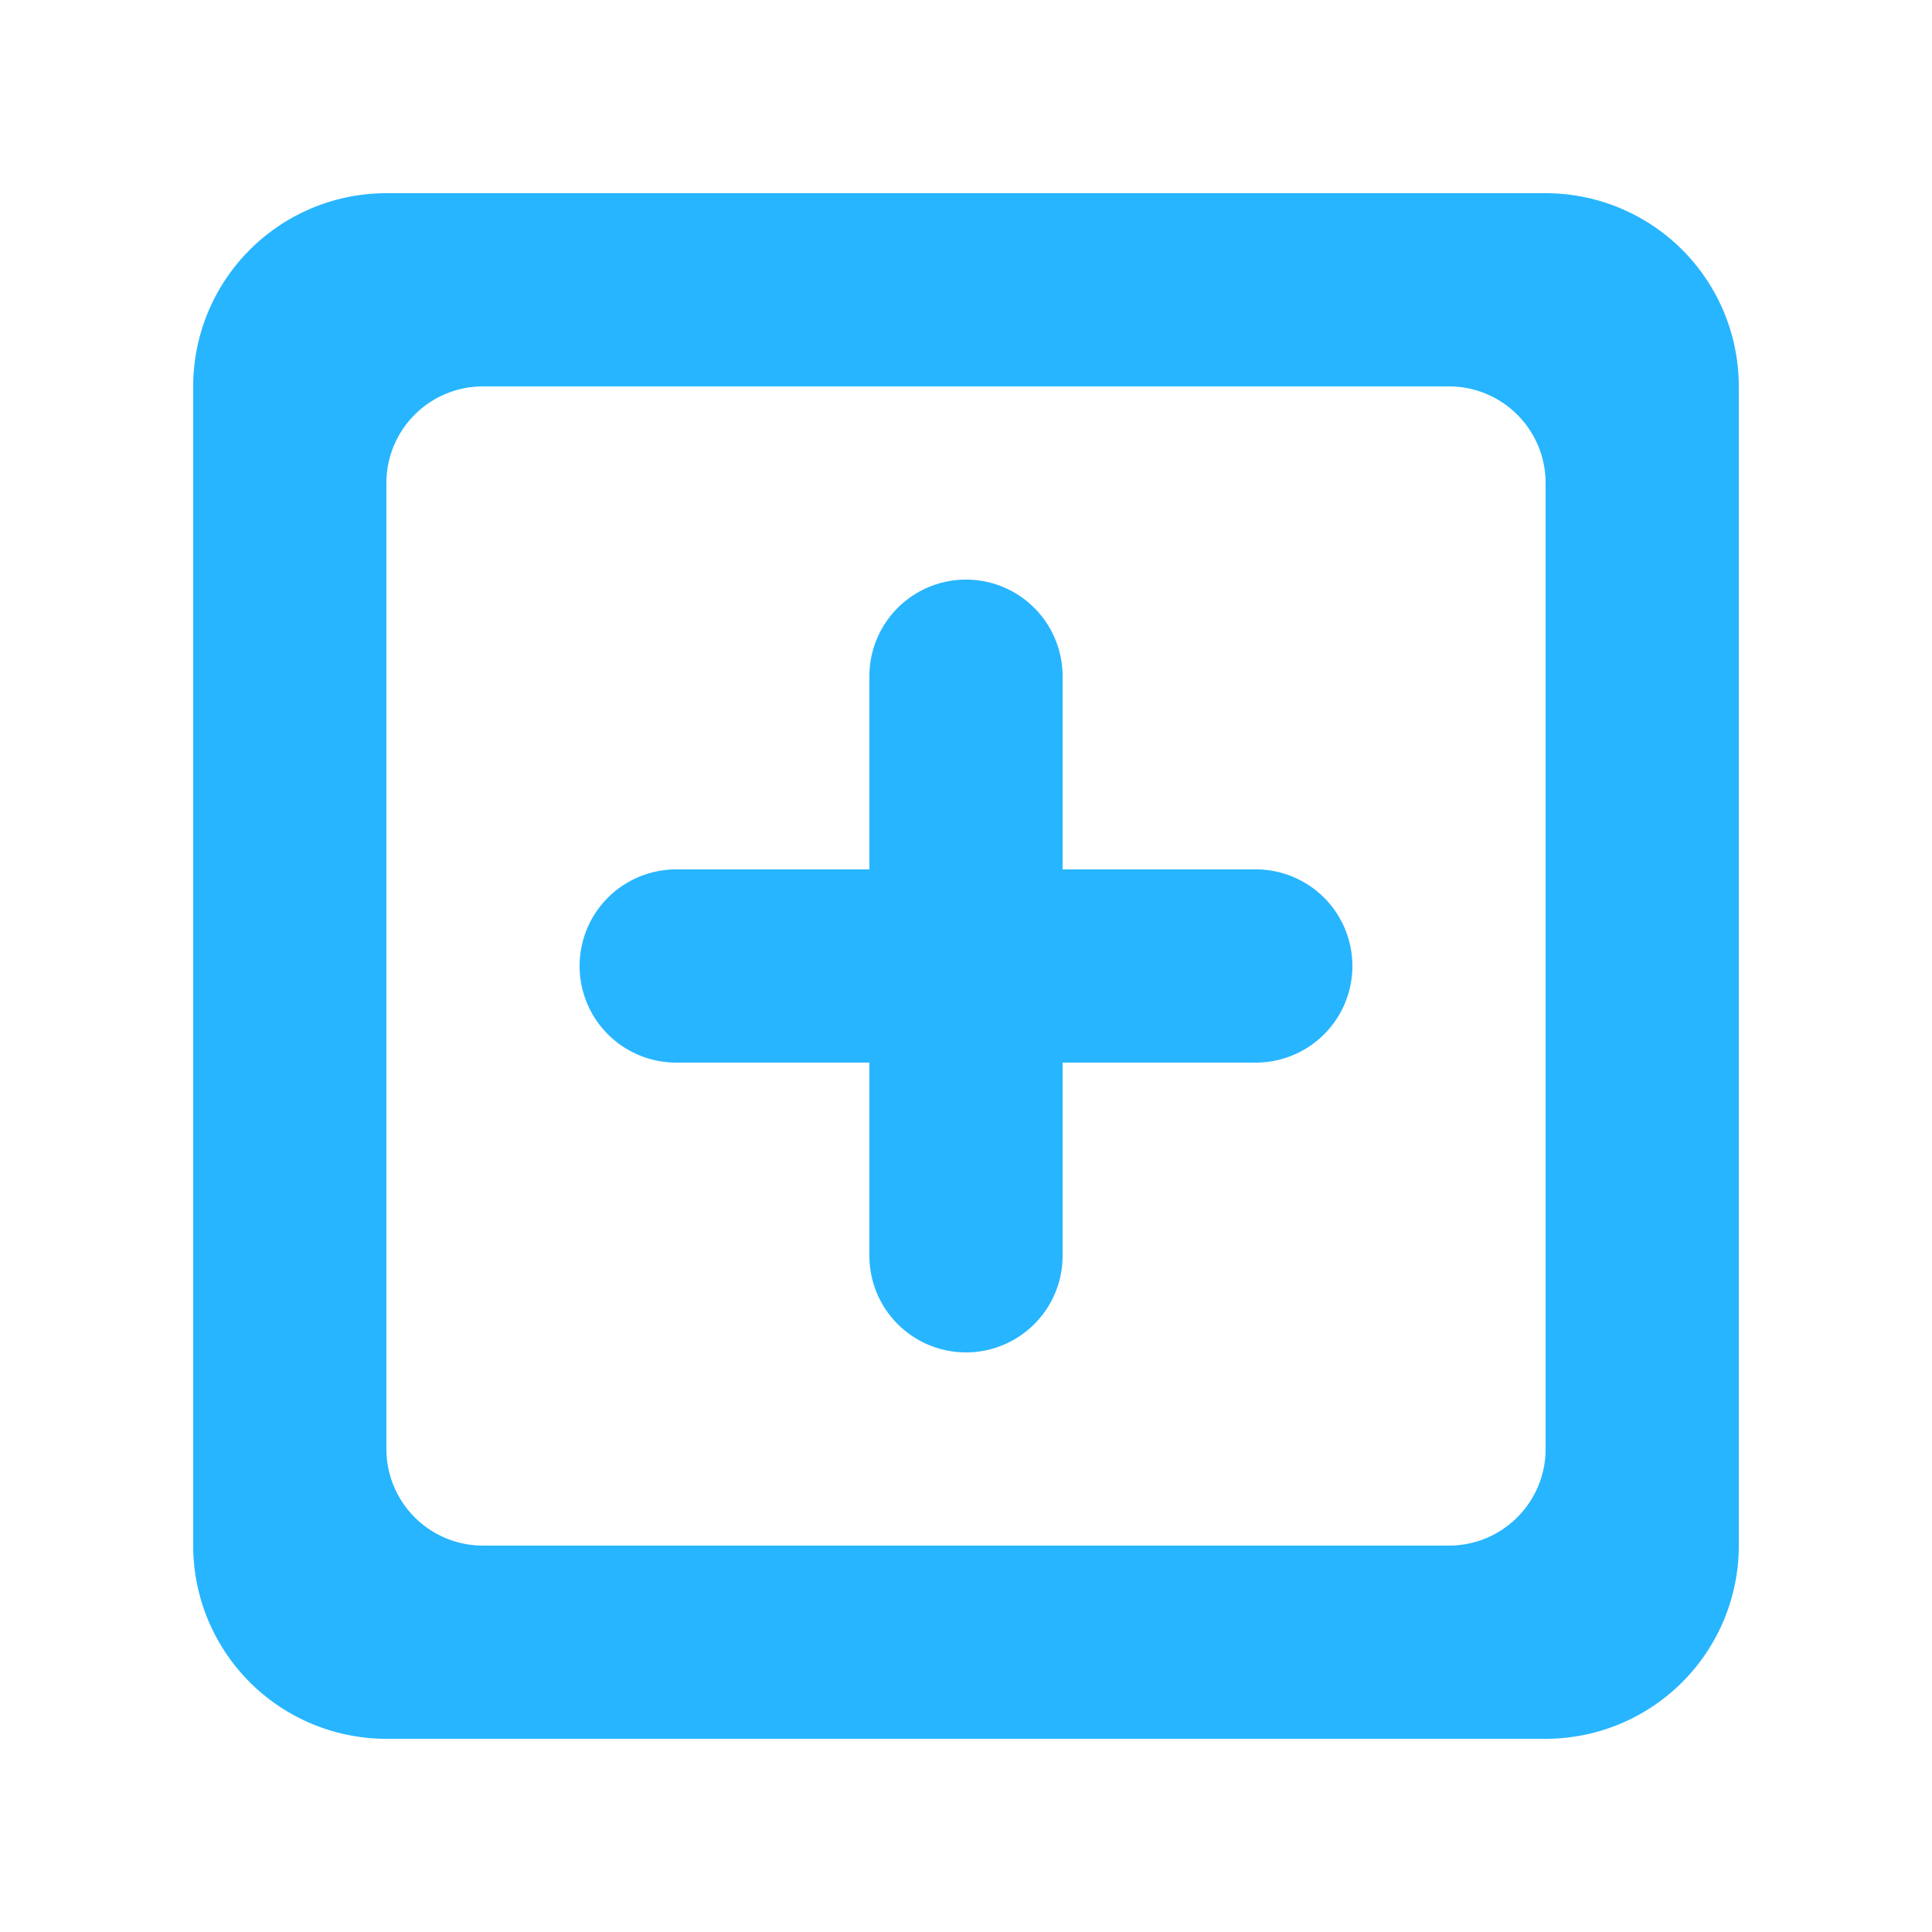 <svg xmlns="http://www.w3.org/2000/svg" width="20" height="20" viewBox="0 0 20 20">
  <defs>
    <style>
      .cls-1 {
        fill: #27b5ff;
        fill-rule: evenodd;
      }
    </style>
  </defs>
  <path id="新增" class="cls-1" d="M18,95H6a2,2,0,0,1-2-2V81a2,2,0,0,1,2-2H18a2,2,0,0,1,2,2V93A2,2,0,0,1,18,95Zm0-13a1,1,0,0,0-1-1H7a1,1,0,0,0-1,1V92a1,1,0,0,0,1,1H17a1,1,0,0,0,1-1V82Zm-3,6H13v2a1,1,0,0,1-2,0V88H9a1,1,0,0,1,0-2h2V84a1,1,0,0,1,2,0v2h2A1,1,0,1,1,15,88Z" transform="translate(-2 -77)"/>
</svg>
